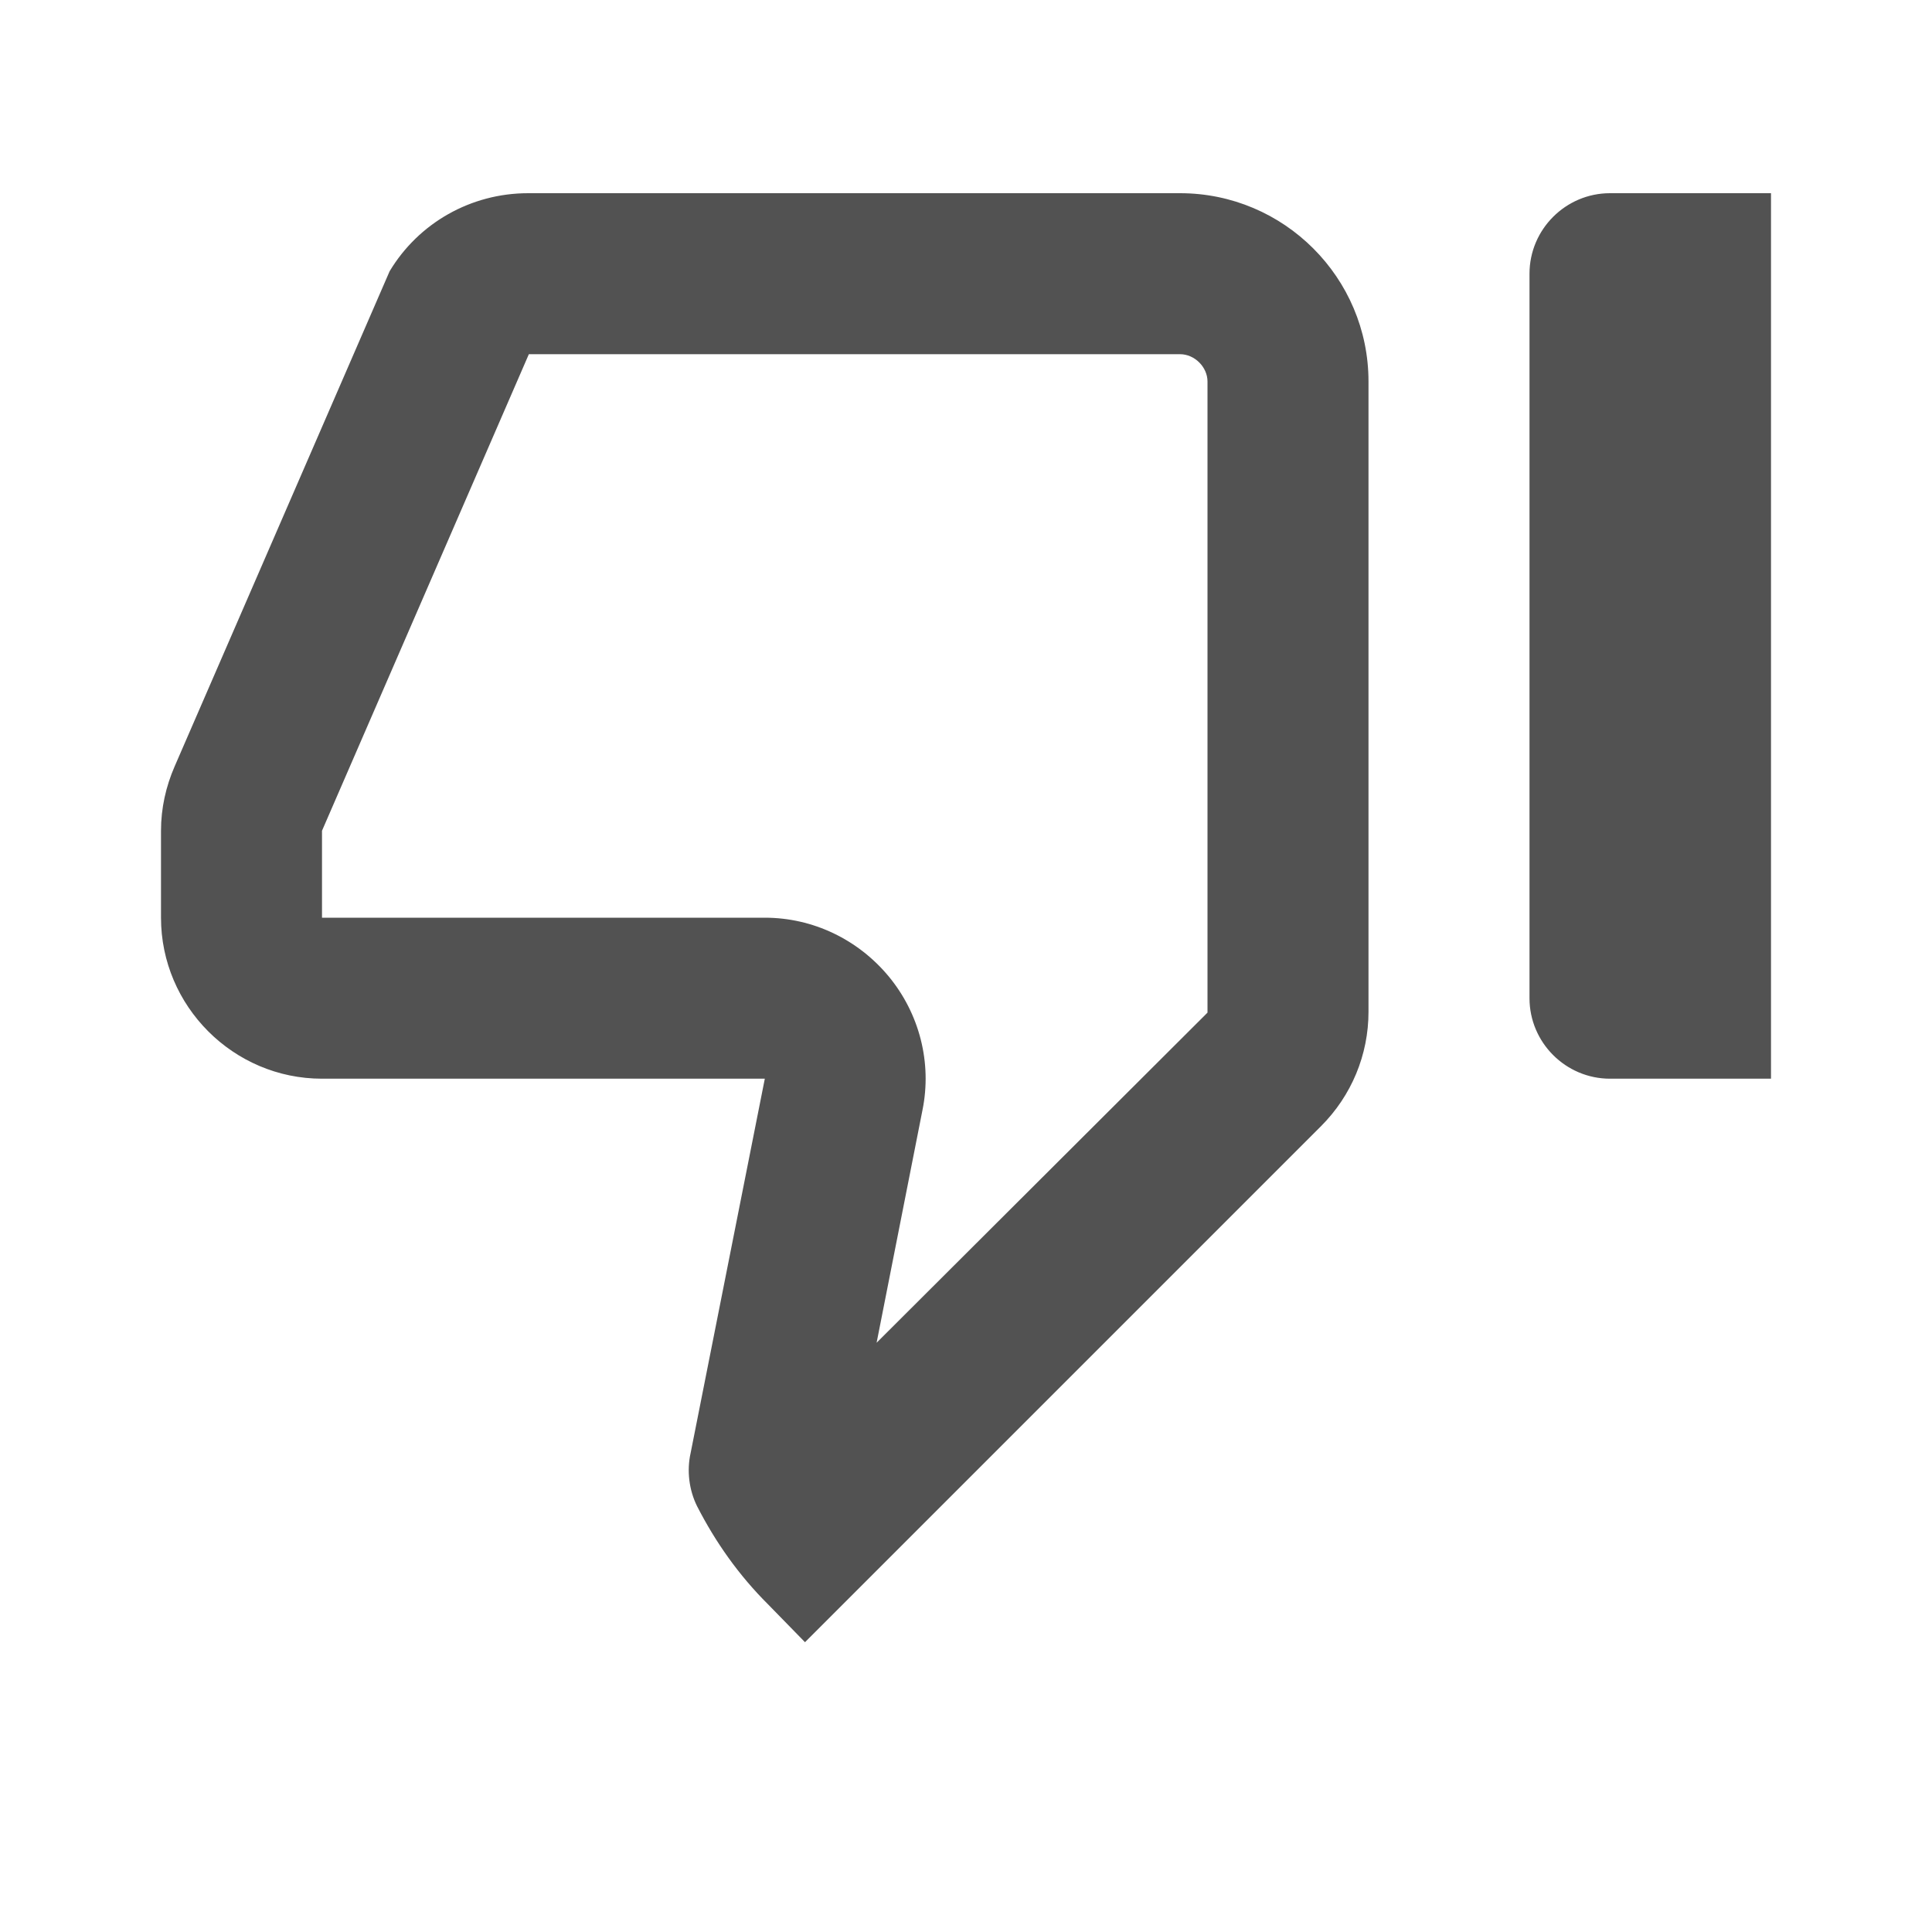 <svg width="15" height="15" viewBox="0 0 15 15" fill="none" xmlns="http://www.w3.org/2000/svg">
<g clip-path="url(#clip0_460_791)">
<path d="M6.806 10.425L7.162 8.619C7.237 8.25 7.138 7.869 6.9 7.581C6.662 7.294 6.312 7.125 5.938 7.125L2.5 7.125L2.5 6.45L4.106 2.75L9.162 2.75C9.275 2.75 9.375 2.85 9.375 2.962L9.375 7.862L6.806 10.425M6.25 12.75L10.256 8.744C10.494 8.506 10.625 8.188 10.625 7.856L10.625 2.962C10.625 2.156 9.969 1.5 9.162 1.5L4.1 1.5C3.656 1.5 3.25 1.731 3.025 2.106L1.356 5.95C1.288 6.106 1.25 6.275 1.25 6.45L1.25 7.125C1.25 7.812 1.812 8.375 2.5 8.375L5.938 8.375L5.362 11.281C5.331 11.419 5.35 11.569 5.412 11.694C5.556 11.975 5.737 12.231 5.963 12.456L6.25 12.75ZM12.5 8.375L13.75 8.375L13.75 1.5L12.5 1.5C12.156 1.5 11.875 1.781 11.875 2.125L11.875 7.75C11.875 8.094 12.156 8.375 12.5 8.375Z" fill="#525252"/>
</g>
<defs>
<clipPath id="clip0_460_791">
<rect width="15" height="15" fill="white" transform="translate(15 15) rotate(-180)"/>
</clipPath>
</defs>
</svg>
